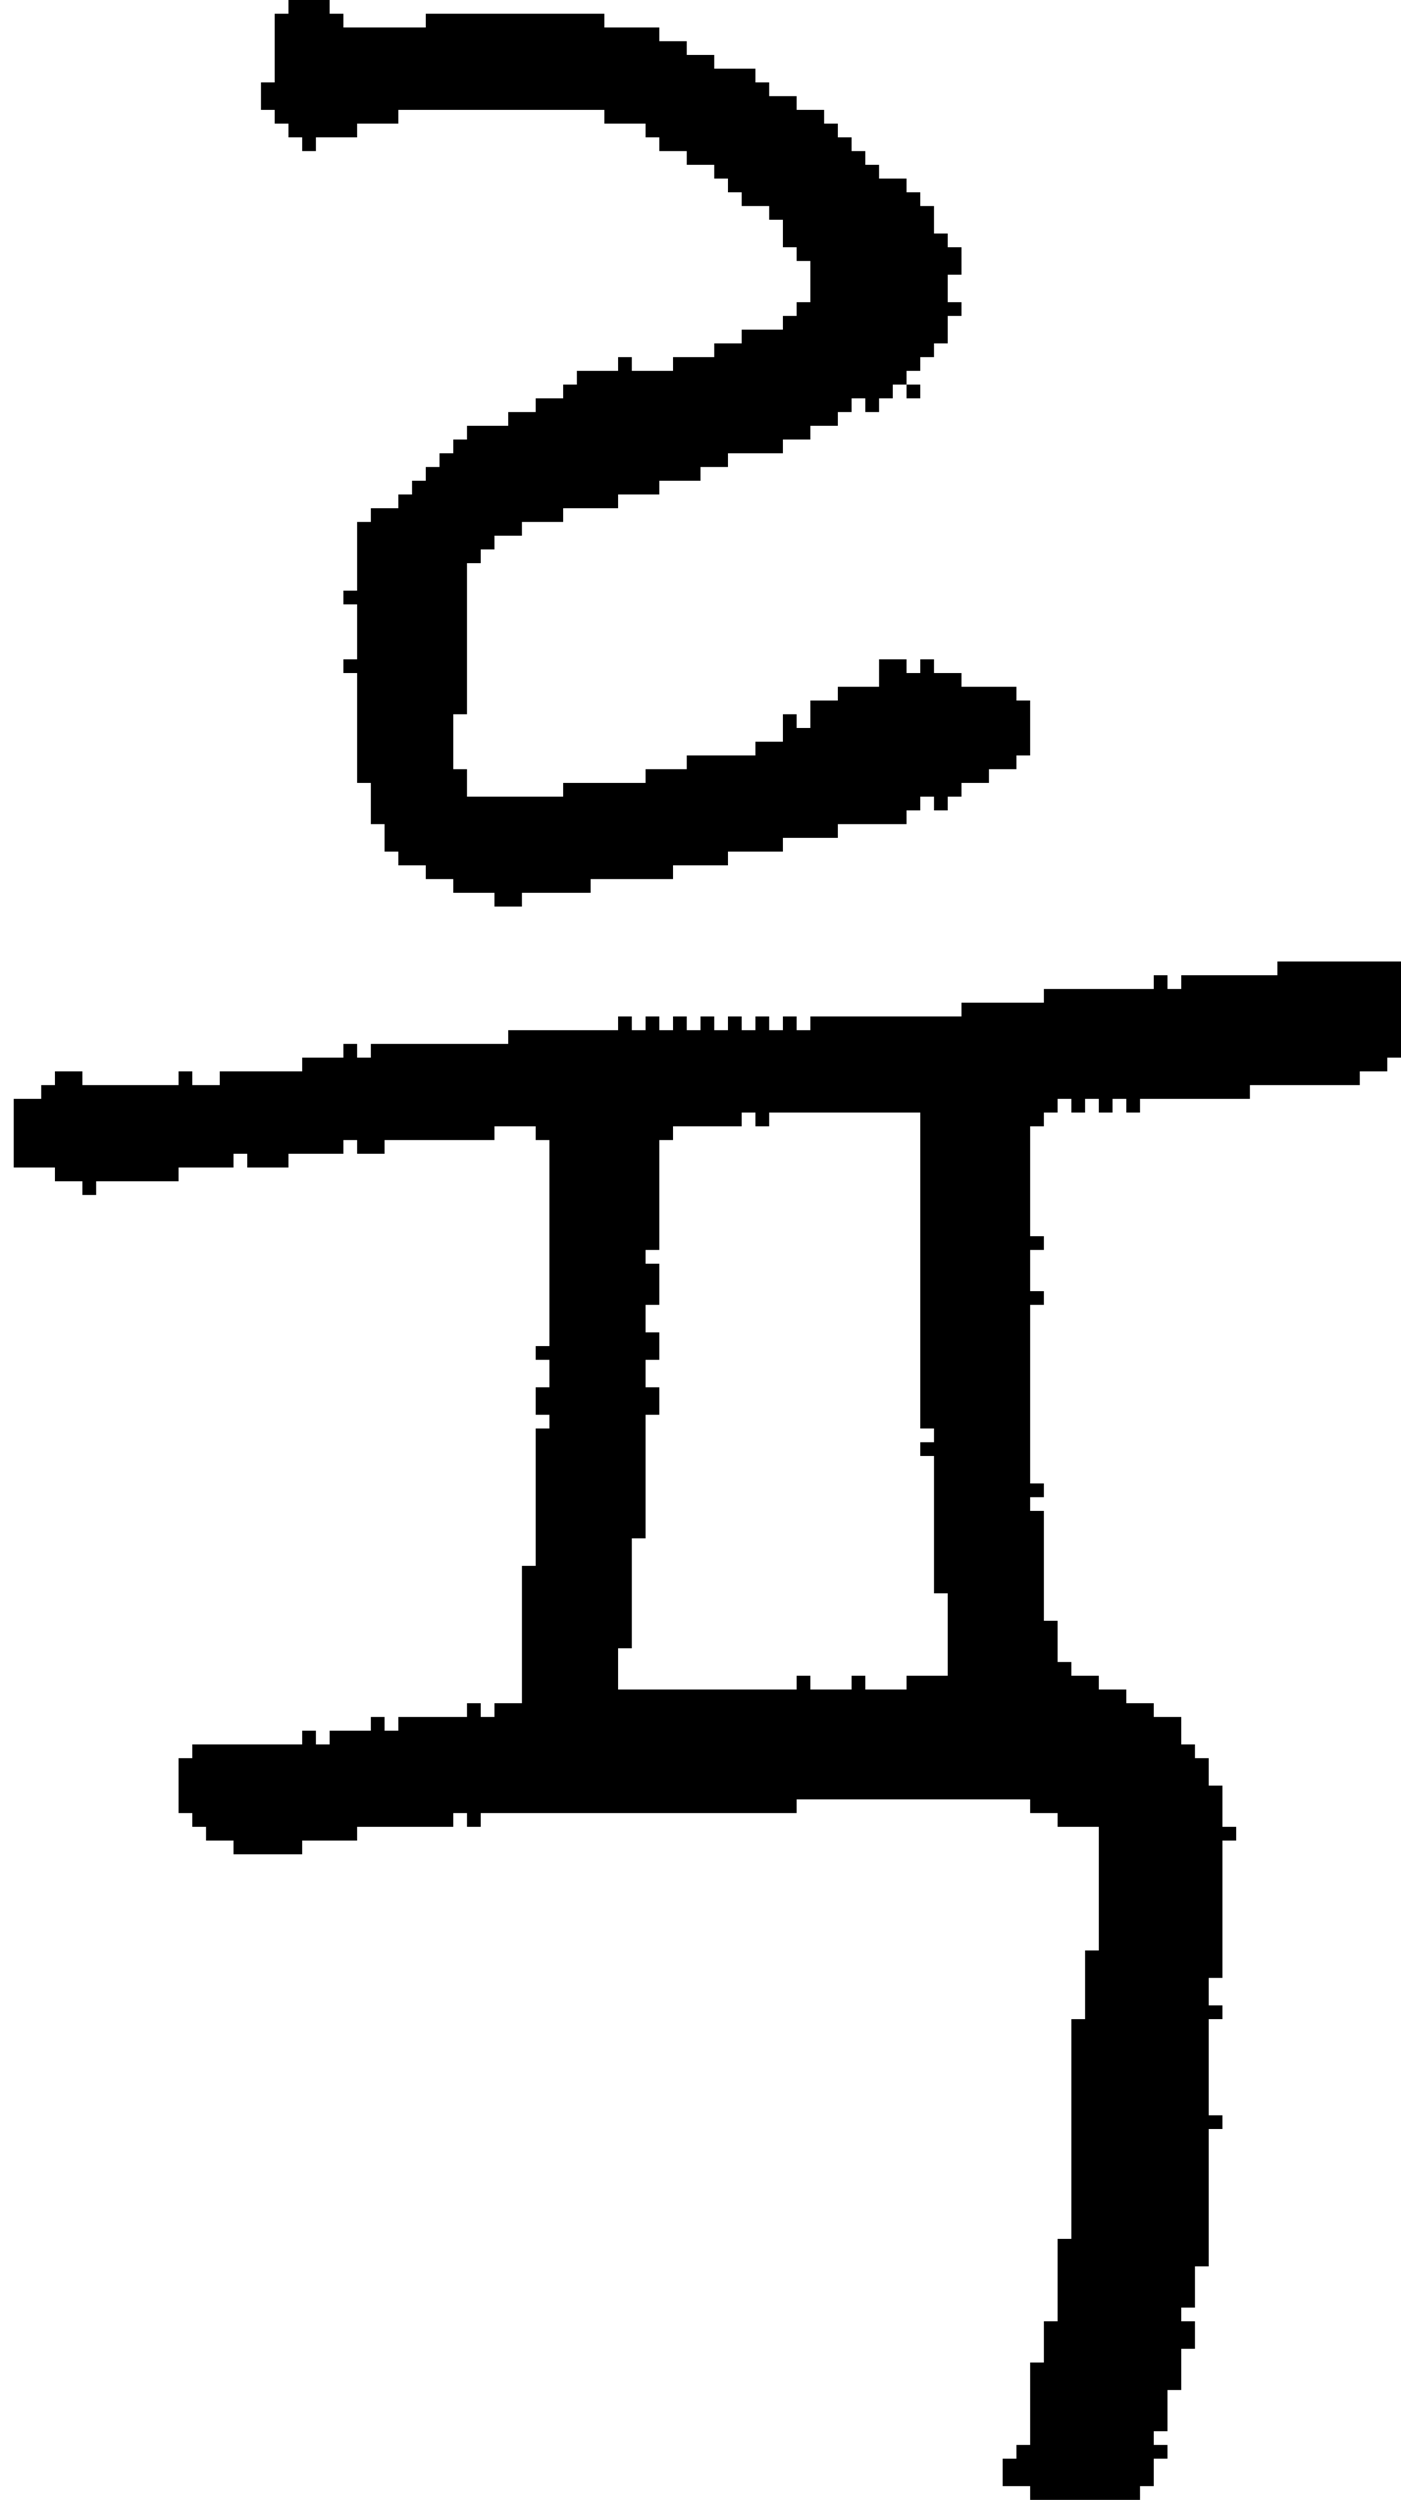 <?xml version="1.0" encoding="UTF-8" standalone="no"?>
<!DOCTYPE svg PUBLIC "-//W3C//DTD SVG 1.1//EN" 
  "http://www.w3.org/Graphics/SVG/1.1/DTD/svg11.dtd">
<svg width="102" height="182"
     xmlns="http://www.w3.org/2000/svg" version="1.1">
 <path d="  M 47,99  L 48,99  L 48,97  L 47,97  L 47,95  L 48,95  L 48,92  L 47,92  L 47,91  L 48,91  L 48,83  L 49,83  L 49,82  L 54,82  L 54,81  L 55,81  L 55,82  L 56,82  L 56,81  L 67,81  L 67,104  L 68,104  L 68,105  L 67,105  L 67,106  L 68,106  L 68,116  L 69,116  L 69,122  L 66,122  L 66,123  L 63,123  L 63,122  L 62,122  L 62,123  L 59,123  L 59,122  L 58,122  L 58,123  L 45,123  L 45,120  L 46,120  L 46,112  L 47,112  L 47,103  L 48,103  L 48,101  L 47,101  Z  M 40,99  L 40,101  L 39,101  L 39,103  L 40,103  L 40,104  L 39,104  L 39,114  L 38,114  L 38,124  L 36,124  L 36,125  L 35,125  L 35,124  L 34,124  L 34,125  L 29,125  L 29,126  L 28,126  L 28,125  L 27,125  L 27,126  L 24,126  L 24,127  L 23,127  L 23,126  L 22,126  L 22,127  L 14,127  L 14,128  L 13,128  L 13,132  L 14,132  L 14,133  L 15,133  L 15,134  L 17,134  L 17,135  L 22,135  L 22,134  L 26,134  L 26,133  L 33,133  L 33,132  L 34,132  L 34,133  L 35,133  L 35,132  L 58,132  L 58,131  L 75,131  L 75,132  L 77,132  L 77,133  L 80,133  L 80,142  L 79,142  L 79,147  L 78,147  L 78,163  L 77,163  L 77,169  L 76,169  L 76,172  L 75,172  L 75,178  L 74,178  L 74,179  L 73,179  L 73,181  L 75,181  L 75,182  L 83,182  L 83,181  L 84,181  L 84,179  L 85,179  L 85,178  L 84,178  L 84,177  L 85,177  L 85,174  L 86,174  L 86,171  L 87,171  L 87,169  L 86,169  L 86,168  L 87,168  L 87,165  L 88,165  L 88,155  L 89,155  L 89,154  L 88,154  L 88,147  L 89,147  L 89,146  L 88,146  L 88,144  L 89,144  L 89,134  L 90,134  L 90,133  L 89,133  L 89,130  L 88,130  L 88,128  L 87,128  L 87,127  L 86,127  L 86,125  L 84,125  L 84,124  L 82,124  L 82,123  L 80,123  L 80,122  L 78,122  L 78,121  L 77,121  L 77,118  L 76,118  L 76,110  L 75,110  L 75,109  L 76,109  L 76,108  L 75,108  L 75,95  L 76,95  L 76,94  L 75,94  L 75,91  L 76,91  L 76,90  L 75,90  L 75,82  L 76,82  L 76,81  L 77,81  L 77,80  L 78,80  L 78,81  L 79,81  L 79,80  L 80,80  L 80,81  L 81,81  L 81,80  L 82,80  L 82,81  L 83,81  L 83,80  L 91,80  L 91,79  L 99,79  L 99,78  L 101,78  L 101,77  L 102,77  L 102,70  L 93,70  L 93,71  L 86,71  L 86,72  L 85,72  L 85,71  L 84,71  L 84,72  L 76,72  L 76,73  L 70,73  L 70,74  L 59,74  L 59,75  L 58,75  L 58,74  L 57,74  L 57,75  L 56,75  L 56,74  L 55,74  L 55,75  L 54,75  L 54,74  L 53,74  L 53,75  L 52,75  L 52,74  L 51,74  L 51,75  L 50,75  L 50,74  L 49,74  L 49,75  L 48,75  L 48,74  L 47,74  L 47,75  L 46,75  L 46,74  L 45,74  L 45,75  L 37,75  L 37,76  L 27,76  L 27,77  L 26,77  L 26,76  L 25,76  L 25,77  L 22,77  L 22,78  L 16,78  L 16,79  L 14,79  L 14,78  L 13,78  L 13,79  L 6,79  L 6,78  L 4,78  L 4,79  L 3,79  L 3,80  L 1,80  L 1,85  L 4,85  L 4,86  L 6,86  L 6,87  L 7,87  L 7,86  L 13,86  L 13,85  L 17,85  L 17,84  L 18,84  L 18,85  L 21,85  L 21,84  L 25,84  L 25,83  L 26,83  L 26,84  L 28,84  L 28,83  L 36,83  L 36,82  L 39,82  L 39,83  L 40,83  L 40,98  L 39,98  L 39,99  Z  " style="fill:rgb(0, 0, 0); fill-opacity:1.000; stroke:none;" />
 <path d="  M 44,2  L 44,1  L 31,1  L 31,2  L 25,2  L 25,1  L 24,1  L 24,0  L 21,0  L 21,1  L 20,1  L 20,6  L 19,6  L 19,8  L 20,8  L 20,9  L 21,9  L 21,10  L 22,10  L 22,11  L 23,11  L 23,10  L 26,10  L 26,9  L 29,9  L 29,8  L 44,8  L 44,9  L 47,9  L 47,10  L 48,10  L 48,11  L 50,11  L 50,12  L 52,12  L 52,13  L 53,13  L 53,14  L 54,14  L 54,15  L 56,15  L 56,16  L 57,16  L 57,18  L 58,18  L 58,19  L 59,19  L 59,22  L 58,22  L 58,23  L 57,23  L 57,24  L 54,24  L 54,25  L 52,25  L 52,26  L 49,26  L 49,27  L 46,27  L 46,26  L 45,26  L 45,27  L 42,27  L 42,28  L 41,28  L 41,29  L 39,29  L 39,30  L 37,30  L 37,31  L 34,31  L 34,32  L 33,32  L 33,33  L 32,33  L 32,34  L 31,34  L 31,35  L 30,35  L 30,36  L 29,36  L 29,37  L 27,37  L 27,38  L 26,38  L 26,43  L 25,43  L 25,44  L 26,44  L 26,48  L 25,48  L 25,49  L 26,49  L 26,57  L 27,57  L 27,60  L 28,60  L 28,62  L 29,62  L 29,63  L 31,63  L 31,64  L 33,64  L 33,65  L 36,65  L 36,66  L 38,66  L 38,65  L 43,65  L 43,64  L 49,64  L 49,63  L 53,63  L 53,62  L 57,62  L 57,61  L 61,61  L 61,60  L 66,60  L 66,59  L 67,59  L 67,58  L 68,58  L 68,59  L 69,59  L 69,58  L 70,58  L 70,57  L 72,57  L 72,56  L 74,56  L 74,55  L 75,55  L 75,51  L 74,51  L 74,50  L 70,50  L 70,49  L 68,49  L 68,48  L 67,48  L 67,49  L 66,49  L 66,48  L 64,48  L 64,50  L 61,50  L 61,51  L 59,51  L 59,53  L 58,53  L 58,52  L 57,52  L 57,54  L 55,54  L 55,55  L 50,55  L 50,56  L 47,56  L 47,57  L 41,57  L 41,58  L 34,58  L 34,56  L 33,56  L 33,52  L 34,52  L 34,41  L 35,41  L 35,40  L 36,40  L 36,39  L 38,39  L 38,38  L 41,38  L 41,37  L 45,37  L 45,36  L 48,36  L 48,35  L 51,35  L 51,34  L 53,34  L 53,33  L 57,33  L 57,32  L 59,32  L 59,31  L 61,31  L 61,30  L 62,30  L 62,29  L 63,29  L 63,30  L 64,30  L 64,29  L 65,29  L 65,28  L 66,28  L 66,27  L 67,27  L 67,26  L 68,26  L 68,25  L 69,25  L 69,23  L 70,23  L 70,22  L 69,22  L 69,20  L 70,20  L 70,18  L 69,18  L 69,17  L 68,17  L 68,15  L 67,15  L 67,14  L 66,14  L 66,13  L 64,13  L 64,12  L 63,12  L 63,11  L 62,11  L 62,10  L 61,10  L 61,9  L 60,9  L 60,8  L 58,8  L 58,7  L 56,7  L 56,6  L 55,6  L 55,5  L 52,5  L 52,4  L 50,4  L 50,3  L 48,3  L 48,2  Z  " style="fill:rgb(0, 0, 0); fill-opacity:1.000; stroke:none;" />
 <path d="  M 66,29  L 67,29  L 67,28  L 66,28  Z  " style="fill:rgb(0, 0, 0); fill-opacity:1.000; stroke:none;" />
</svg>

